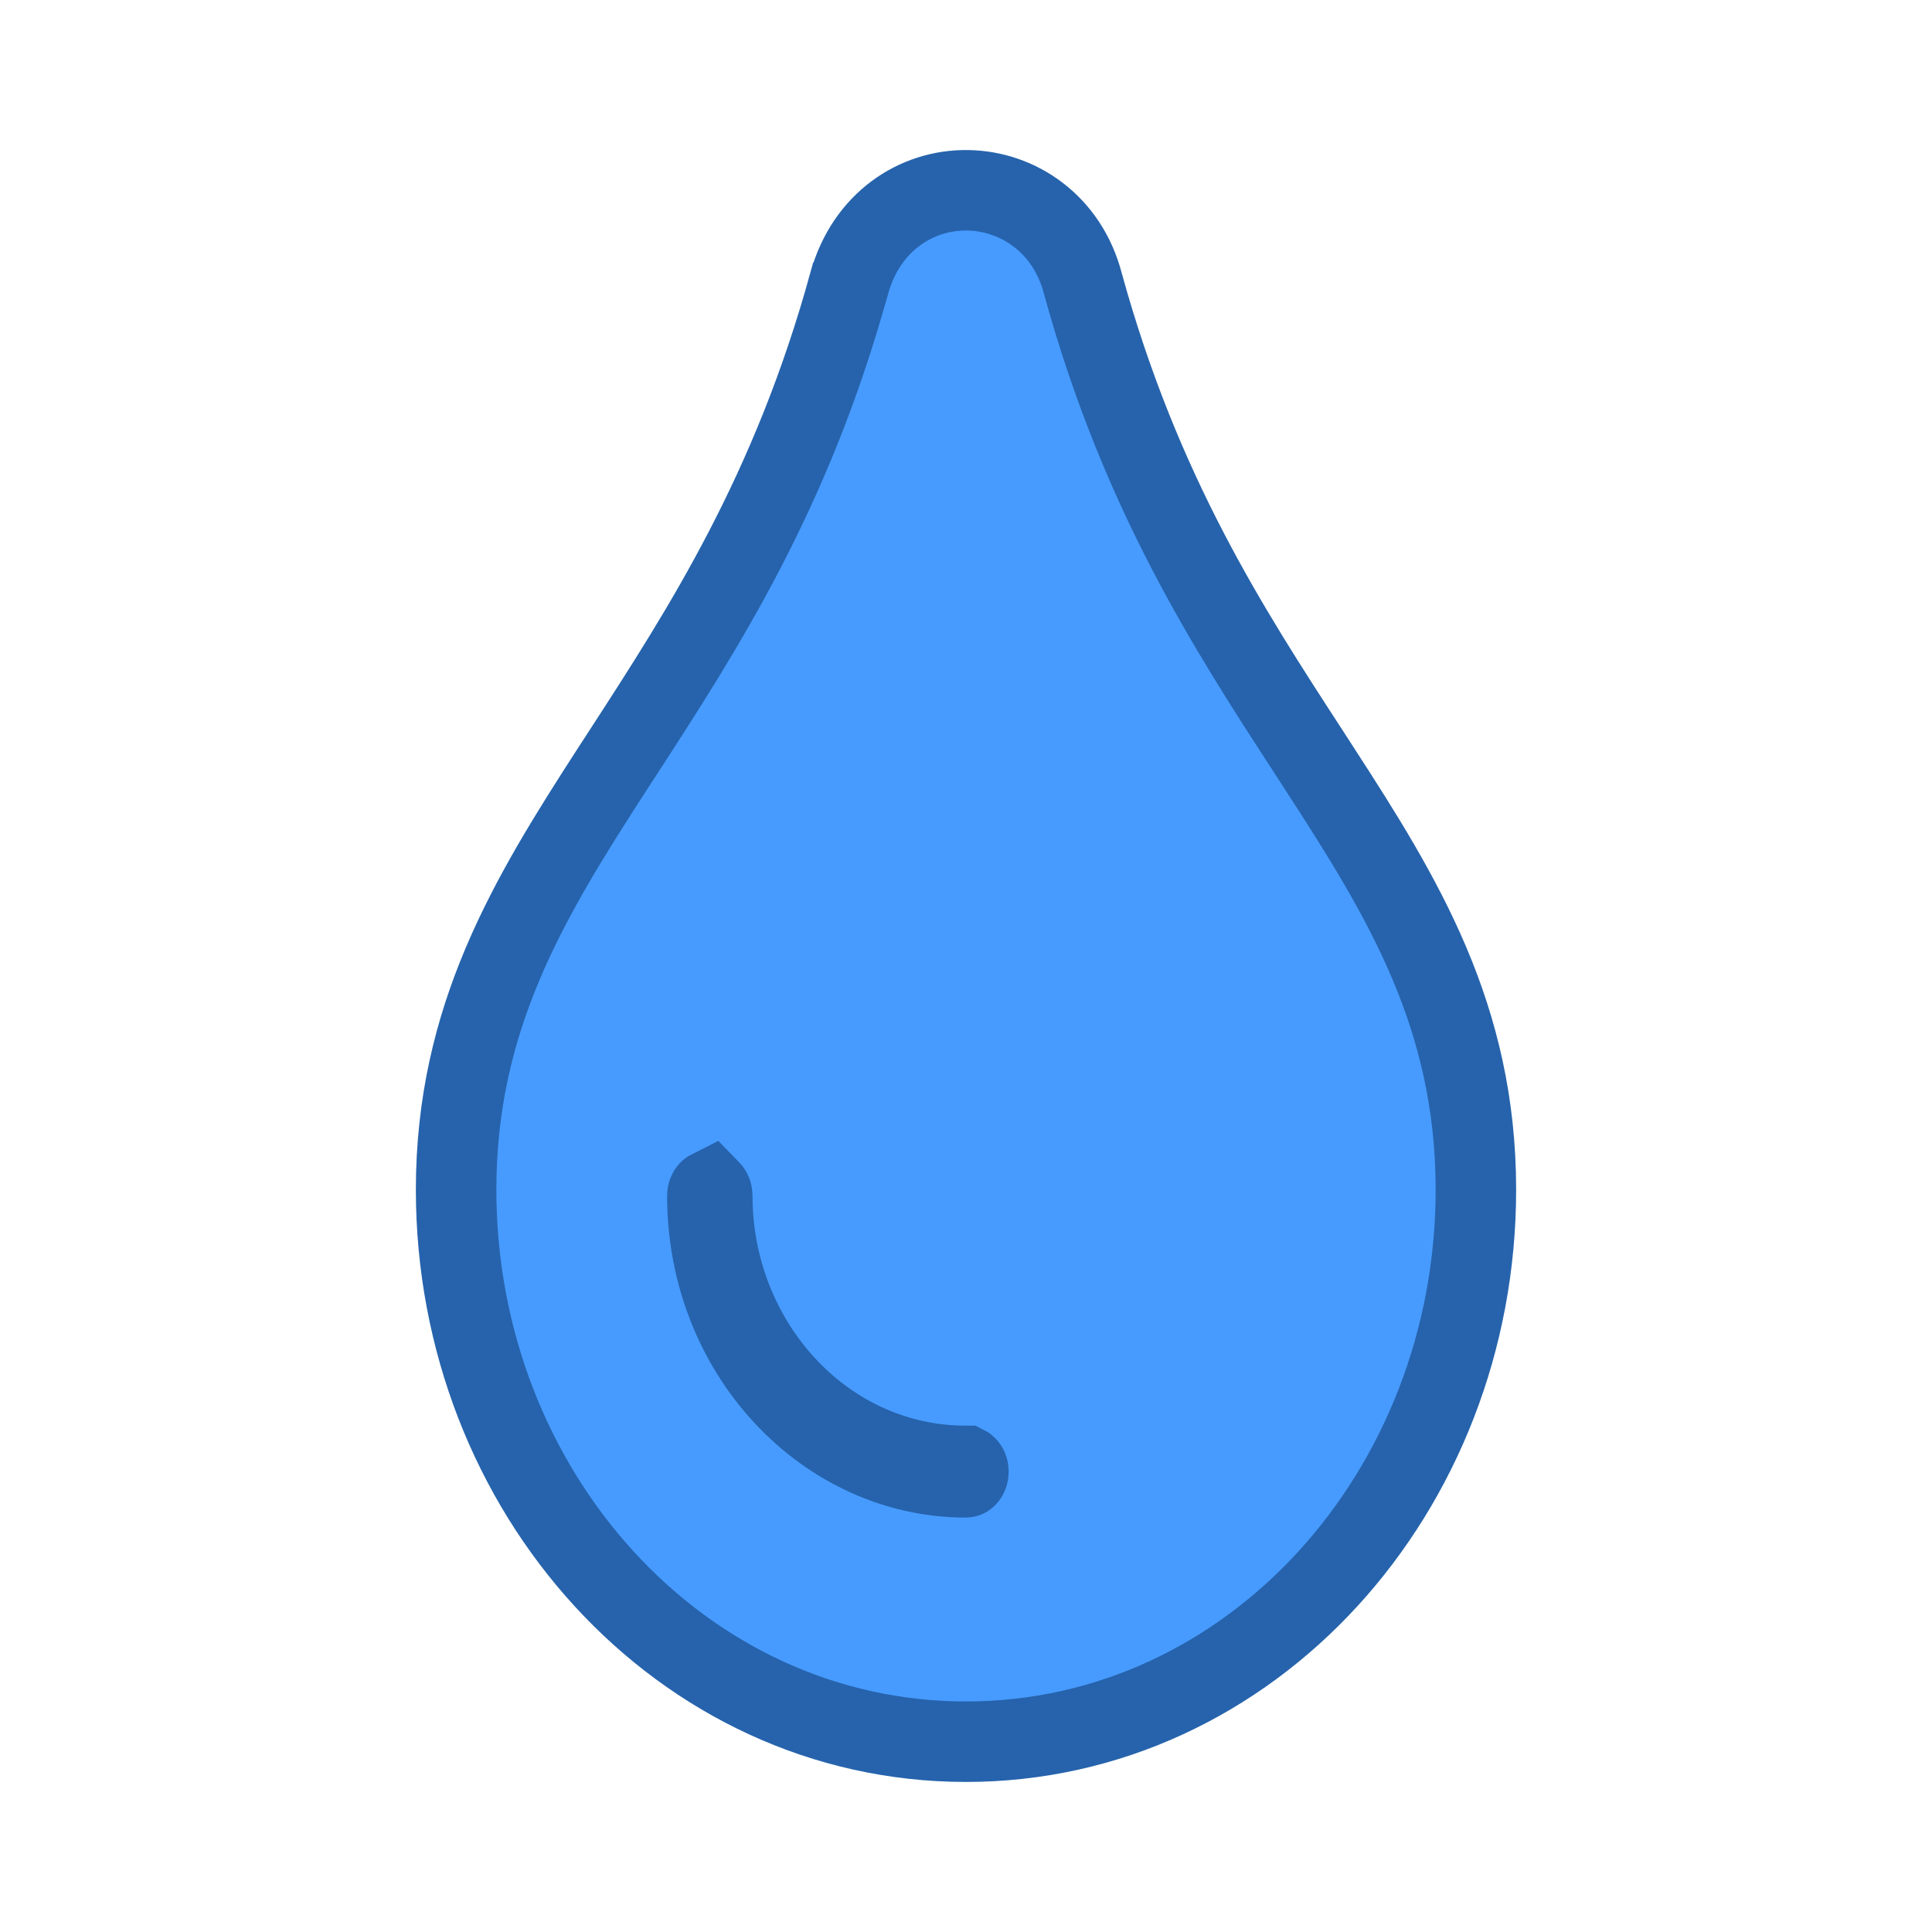 <svg width="24" height="24" viewBox="0 0 24 24" fill="none" xmlns="http://www.w3.org/2000/svg">
<path d="M10.55 3.518L10.549 3.519C9.834 6.116 8.738 7.808 7.751 9.331C7.7 9.41 7.648 9.489 7.597 9.568C6.574 11.152 5.666 12.636 5.666 14.78C5.666 18.529 8.46 21.636 12 21.636C15.54 21.636 18.334 18.529 18.334 14.78C18.334 12.626 17.428 11.148 16.405 9.57C16.355 9.492 16.304 9.413 16.253 9.335C15.267 7.818 14.17 6.13 13.452 3.523C13.261 2.787 12.652 2.373 12.02 2.364C11.38 2.354 10.76 2.76 10.55 3.518ZM12.009 18.345C12.004 18.35 12.001 18.352 11.999 18.352C10.263 18.352 8.787 16.818 8.787 14.855C8.787 14.823 8.799 14.802 8.809 14.791C8.813 14.787 8.816 14.785 8.818 14.784C8.819 14.785 8.822 14.787 8.827 14.791C8.837 14.802 8.848 14.823 8.848 14.855C8.848 16.67 10.227 18.21 11.999 18.21C12.001 18.211 12.004 18.213 12.009 18.218C12.019 18.228 12.03 18.25 12.03 18.281C12.03 18.313 12.019 18.334 12.009 18.345Z" fill="#479BFF" stroke="#2663AC"/>
</svg>
